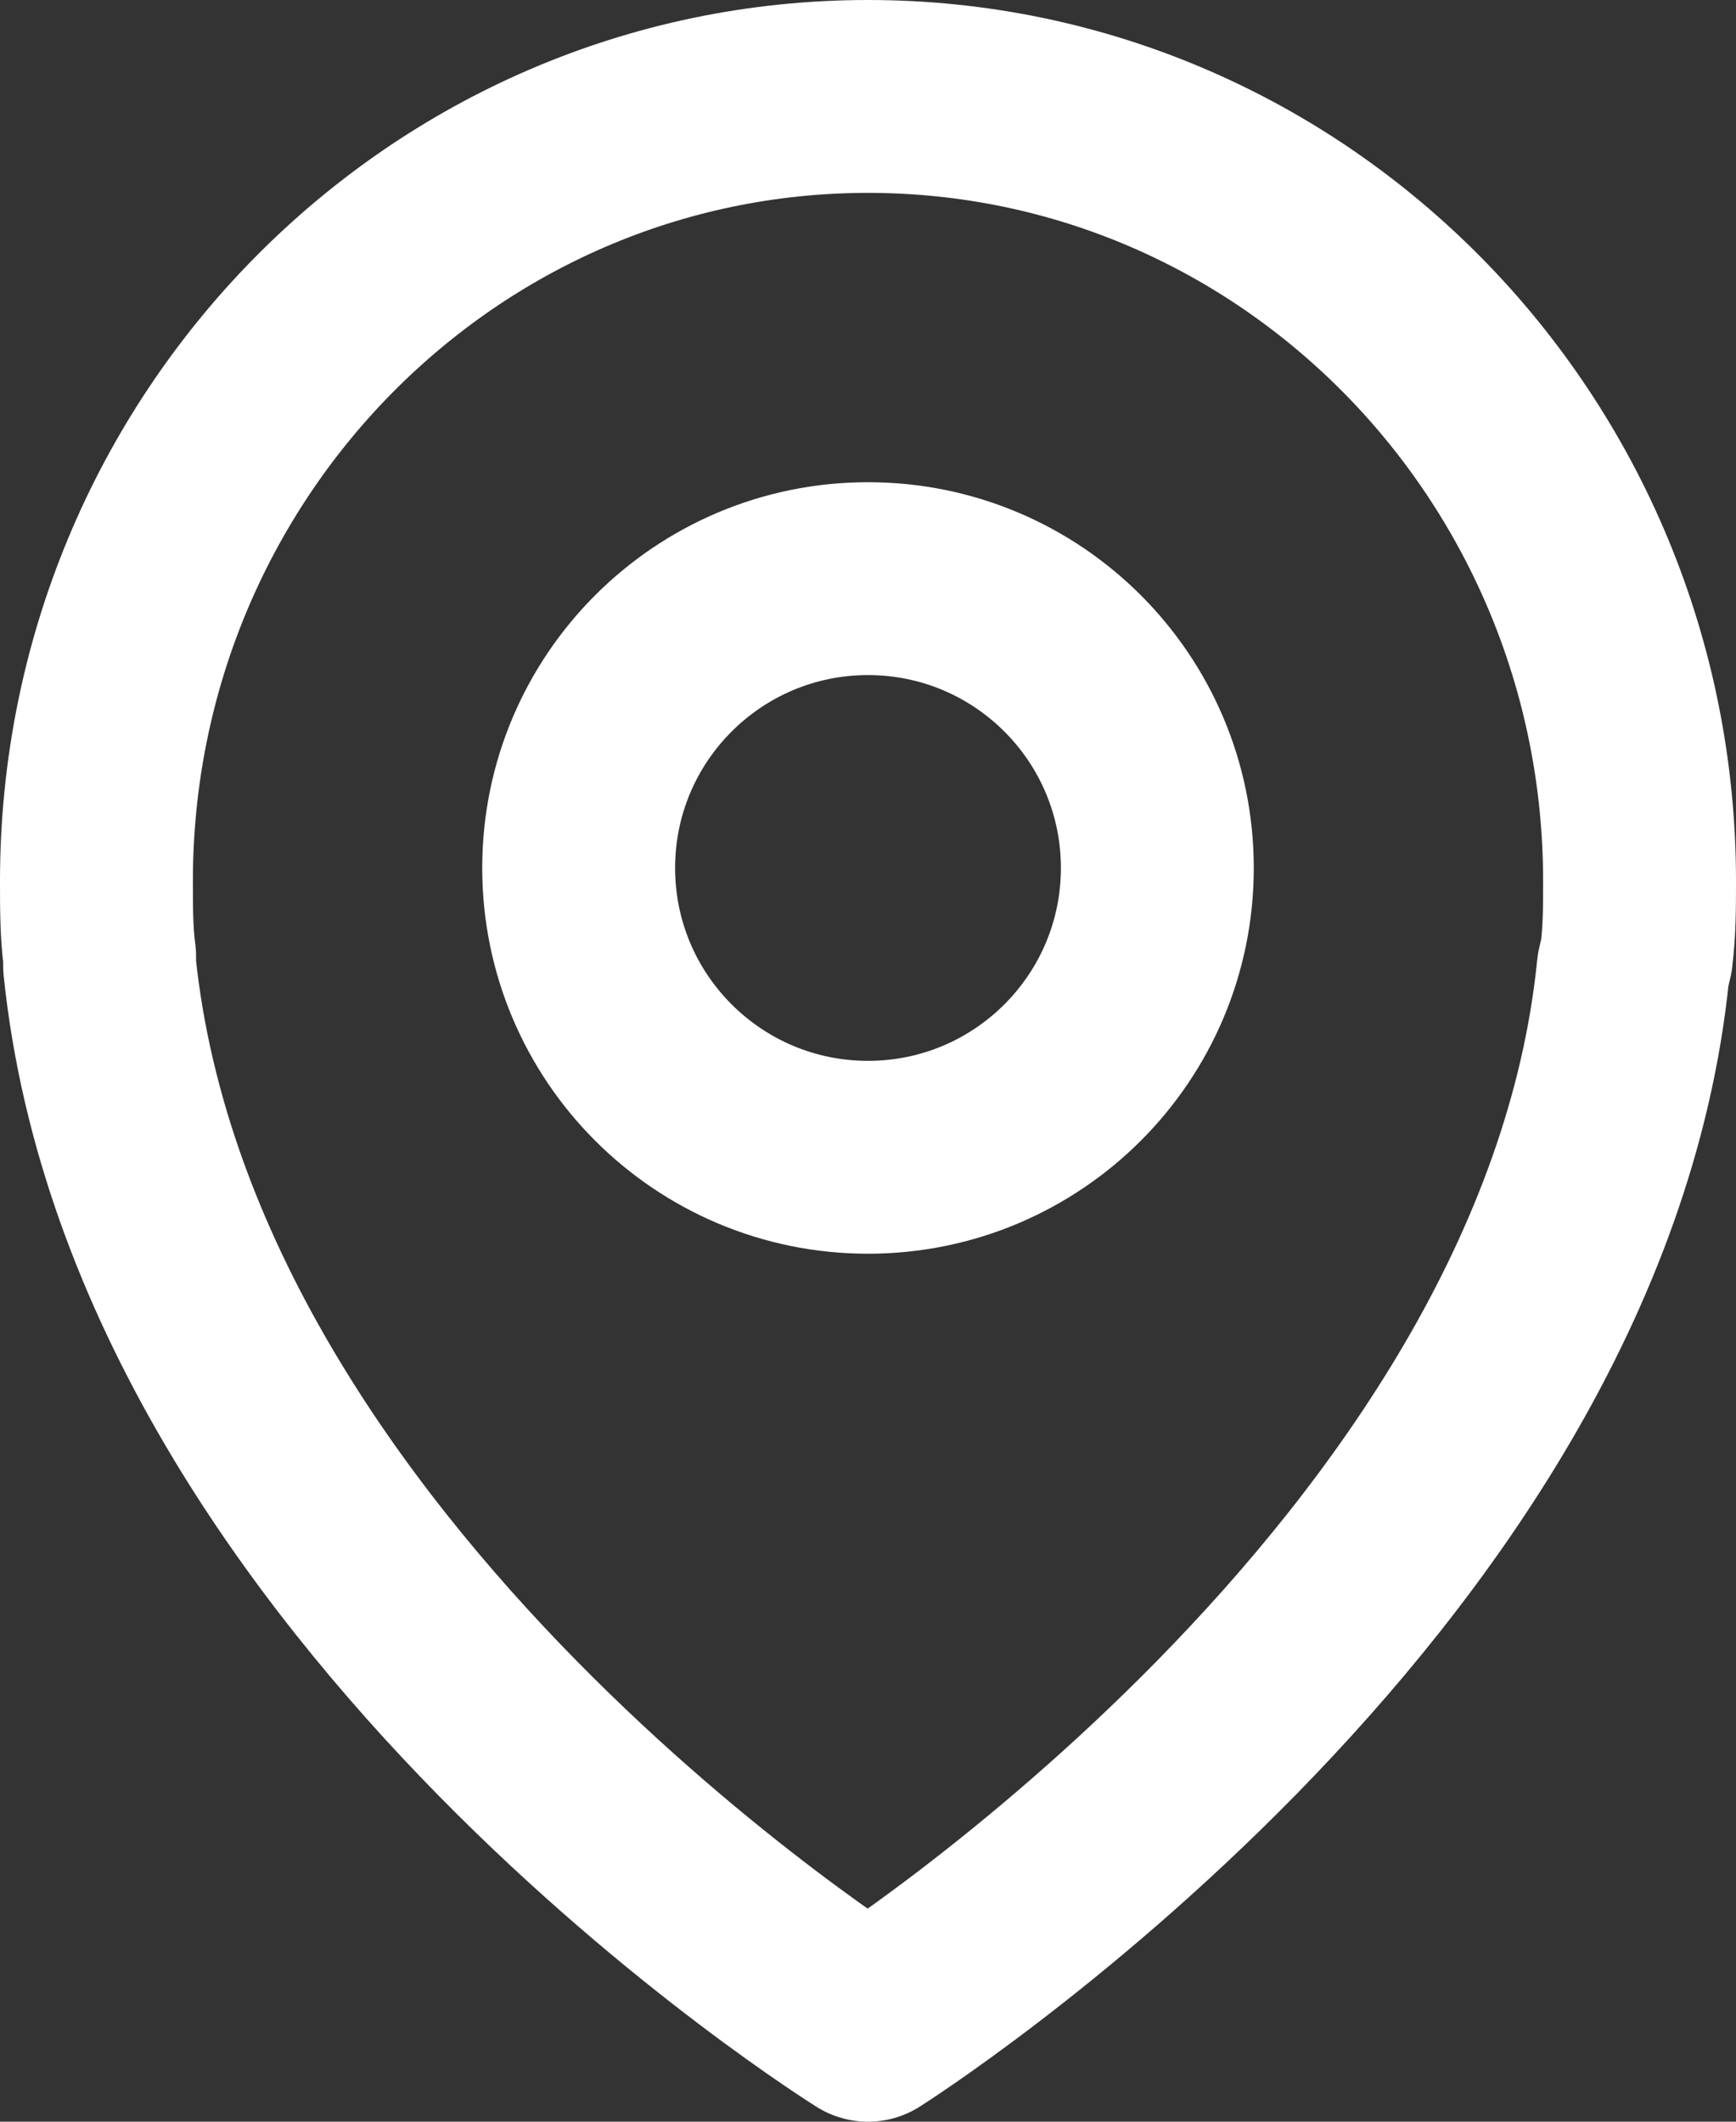 <?xml version="1.0" encoding="UTF-8"?>
<svg width="18px" height="22px" viewBox="0 0 18 22" version="1.1" xmlns="http://www.w3.org/2000/svg" xmlns:xlink="http://www.w3.org/1999/xlink">
    <rect x="0" y="0" width="18" height="22" fill="#333333" stroke="none"/>
    <title>98B9CA9C-599E-4245-834B-108C3E8F8870</title>
    <g id="Ecommerce" stroke="none" stroke-width="1" fill="none" fill-rule="evenodd" stroke-linecap="round" stroke-linejoin="round">
        <g id="boc_mobile_homepage_v01" transform="translate(-59, -51)" stroke="#FFFFFF" stroke-width="2">
            <g id="Middle" transform="translate(18, 42)">
                <g id="location-icon" transform="translate(42, 10)">
                    <path d="M15.967,8.915 C16,8.644 16,8.407 16,8.136 C16,3.643 12.418,0 8,0 C3.582,0 0,3.643 0,8.136 C0,8.407 0,8.678 0.033,8.915 L0.033,9.017 C0.7,15.458 8,20 8,20 C8,20 15.3,15.39 15.934,9.051 L15.967,8.915 Z" id="Stroke-1"></path>
                    <path d="M8,5 C9.657,5 11,6.343 11,8 C11,9.657 9.657,11 8,11 C6.343,11 5,9.657 5,8 C5,6.343 6.343,5 8,5 Z" id="Stroke-3"></path>
                </g>
            </g>
        </g>
    </g>
</svg>
